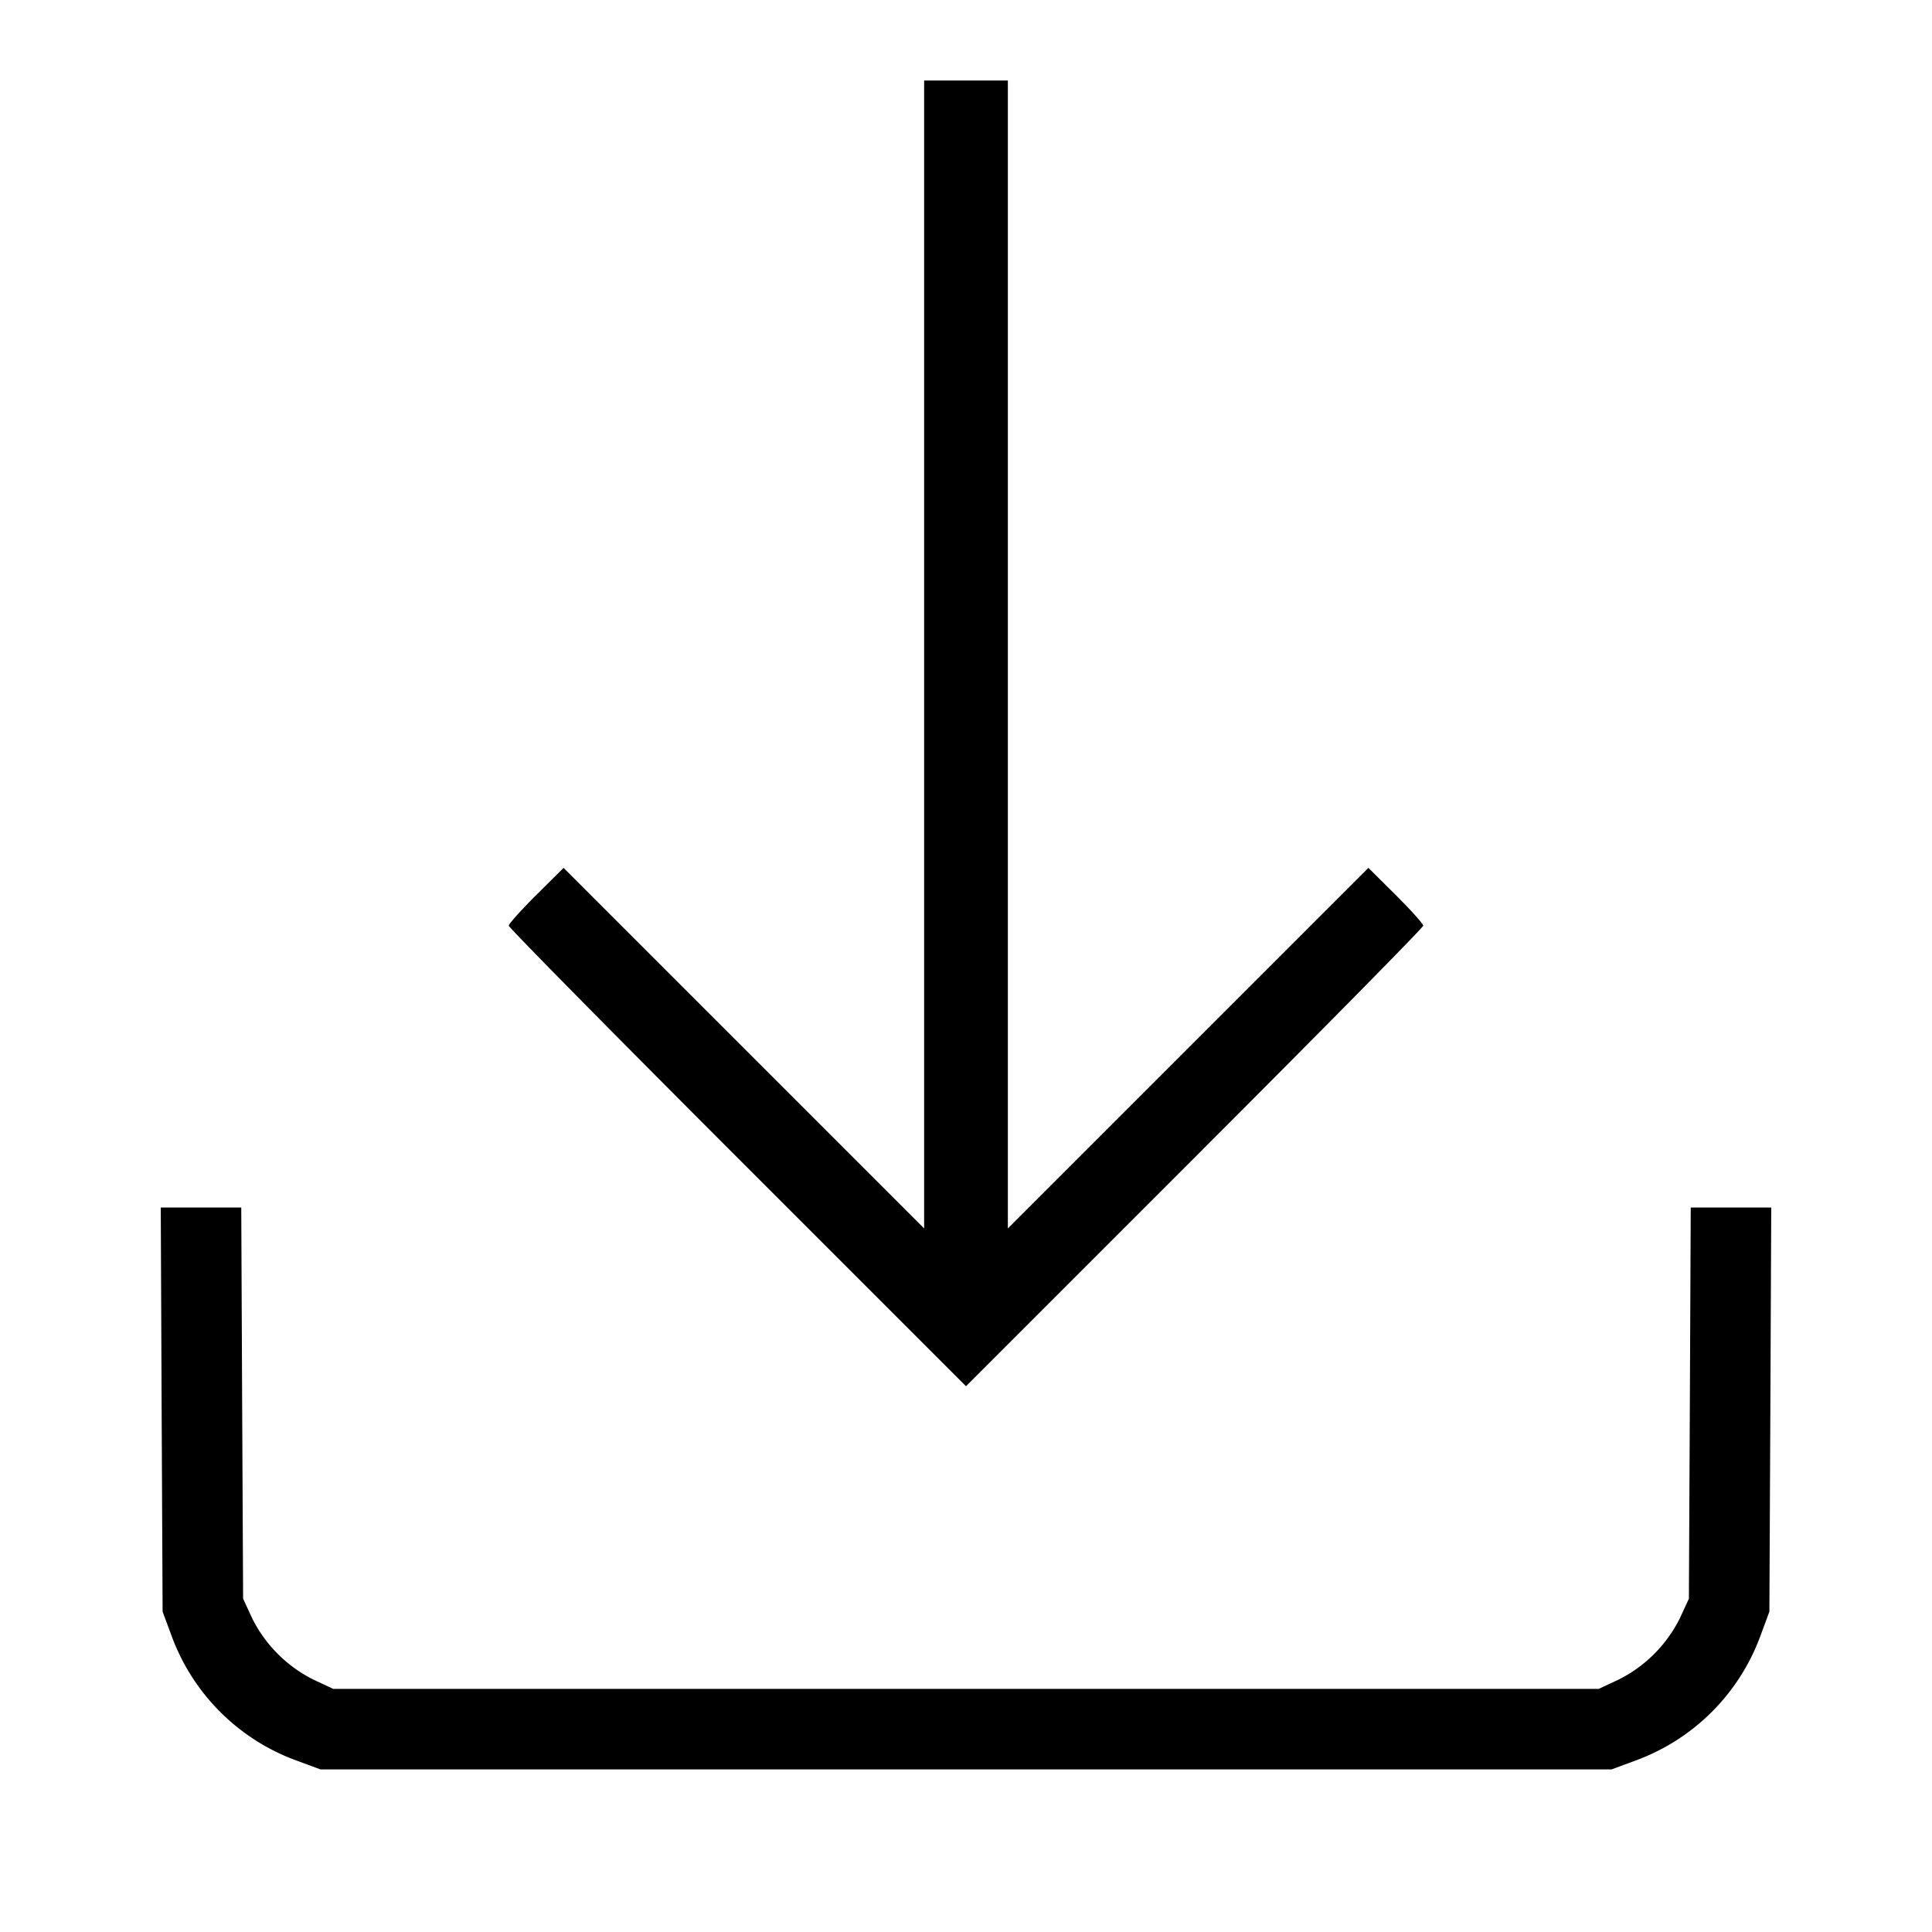 <svg xmlns="http://www.w3.org/2000/svg" width="24" height="24" fill="none"><path d="M11.48 8.13v7.13l-2.24-2.24-2.239-2.239-.341.339c-.187.186-.34.357-.34.379 0 .023 1.278 1.319 2.84 2.881L12 17.22l2.84-2.84c1.562-1.562 2.84-2.858 2.84-2.881 0-.022-.153-.193-.34-.379l-.341-.339-2.239 2.239-2.24 2.24V1h-1.04v7.13m-9.472 9.38.012 2.51.111.3a2.604 2.604 0 0 0 1.549 1.549l.3.111h16.04l.3-.111a2.604 2.604 0 0 0 1.549-1.549l.111-.3.012-2.51.011-2.51h-1l-.011 2.43-.012 2.43-.113.244a1.698 1.698 0 0 1-.767.764l-.24.112H4.14l-.24-.112a1.698 1.698 0 0 1-.767-.764l-.113-.244-.012-2.43L2.997 15h-1l.011 2.51" fill-rule="evenodd" fill="#000"/></svg>